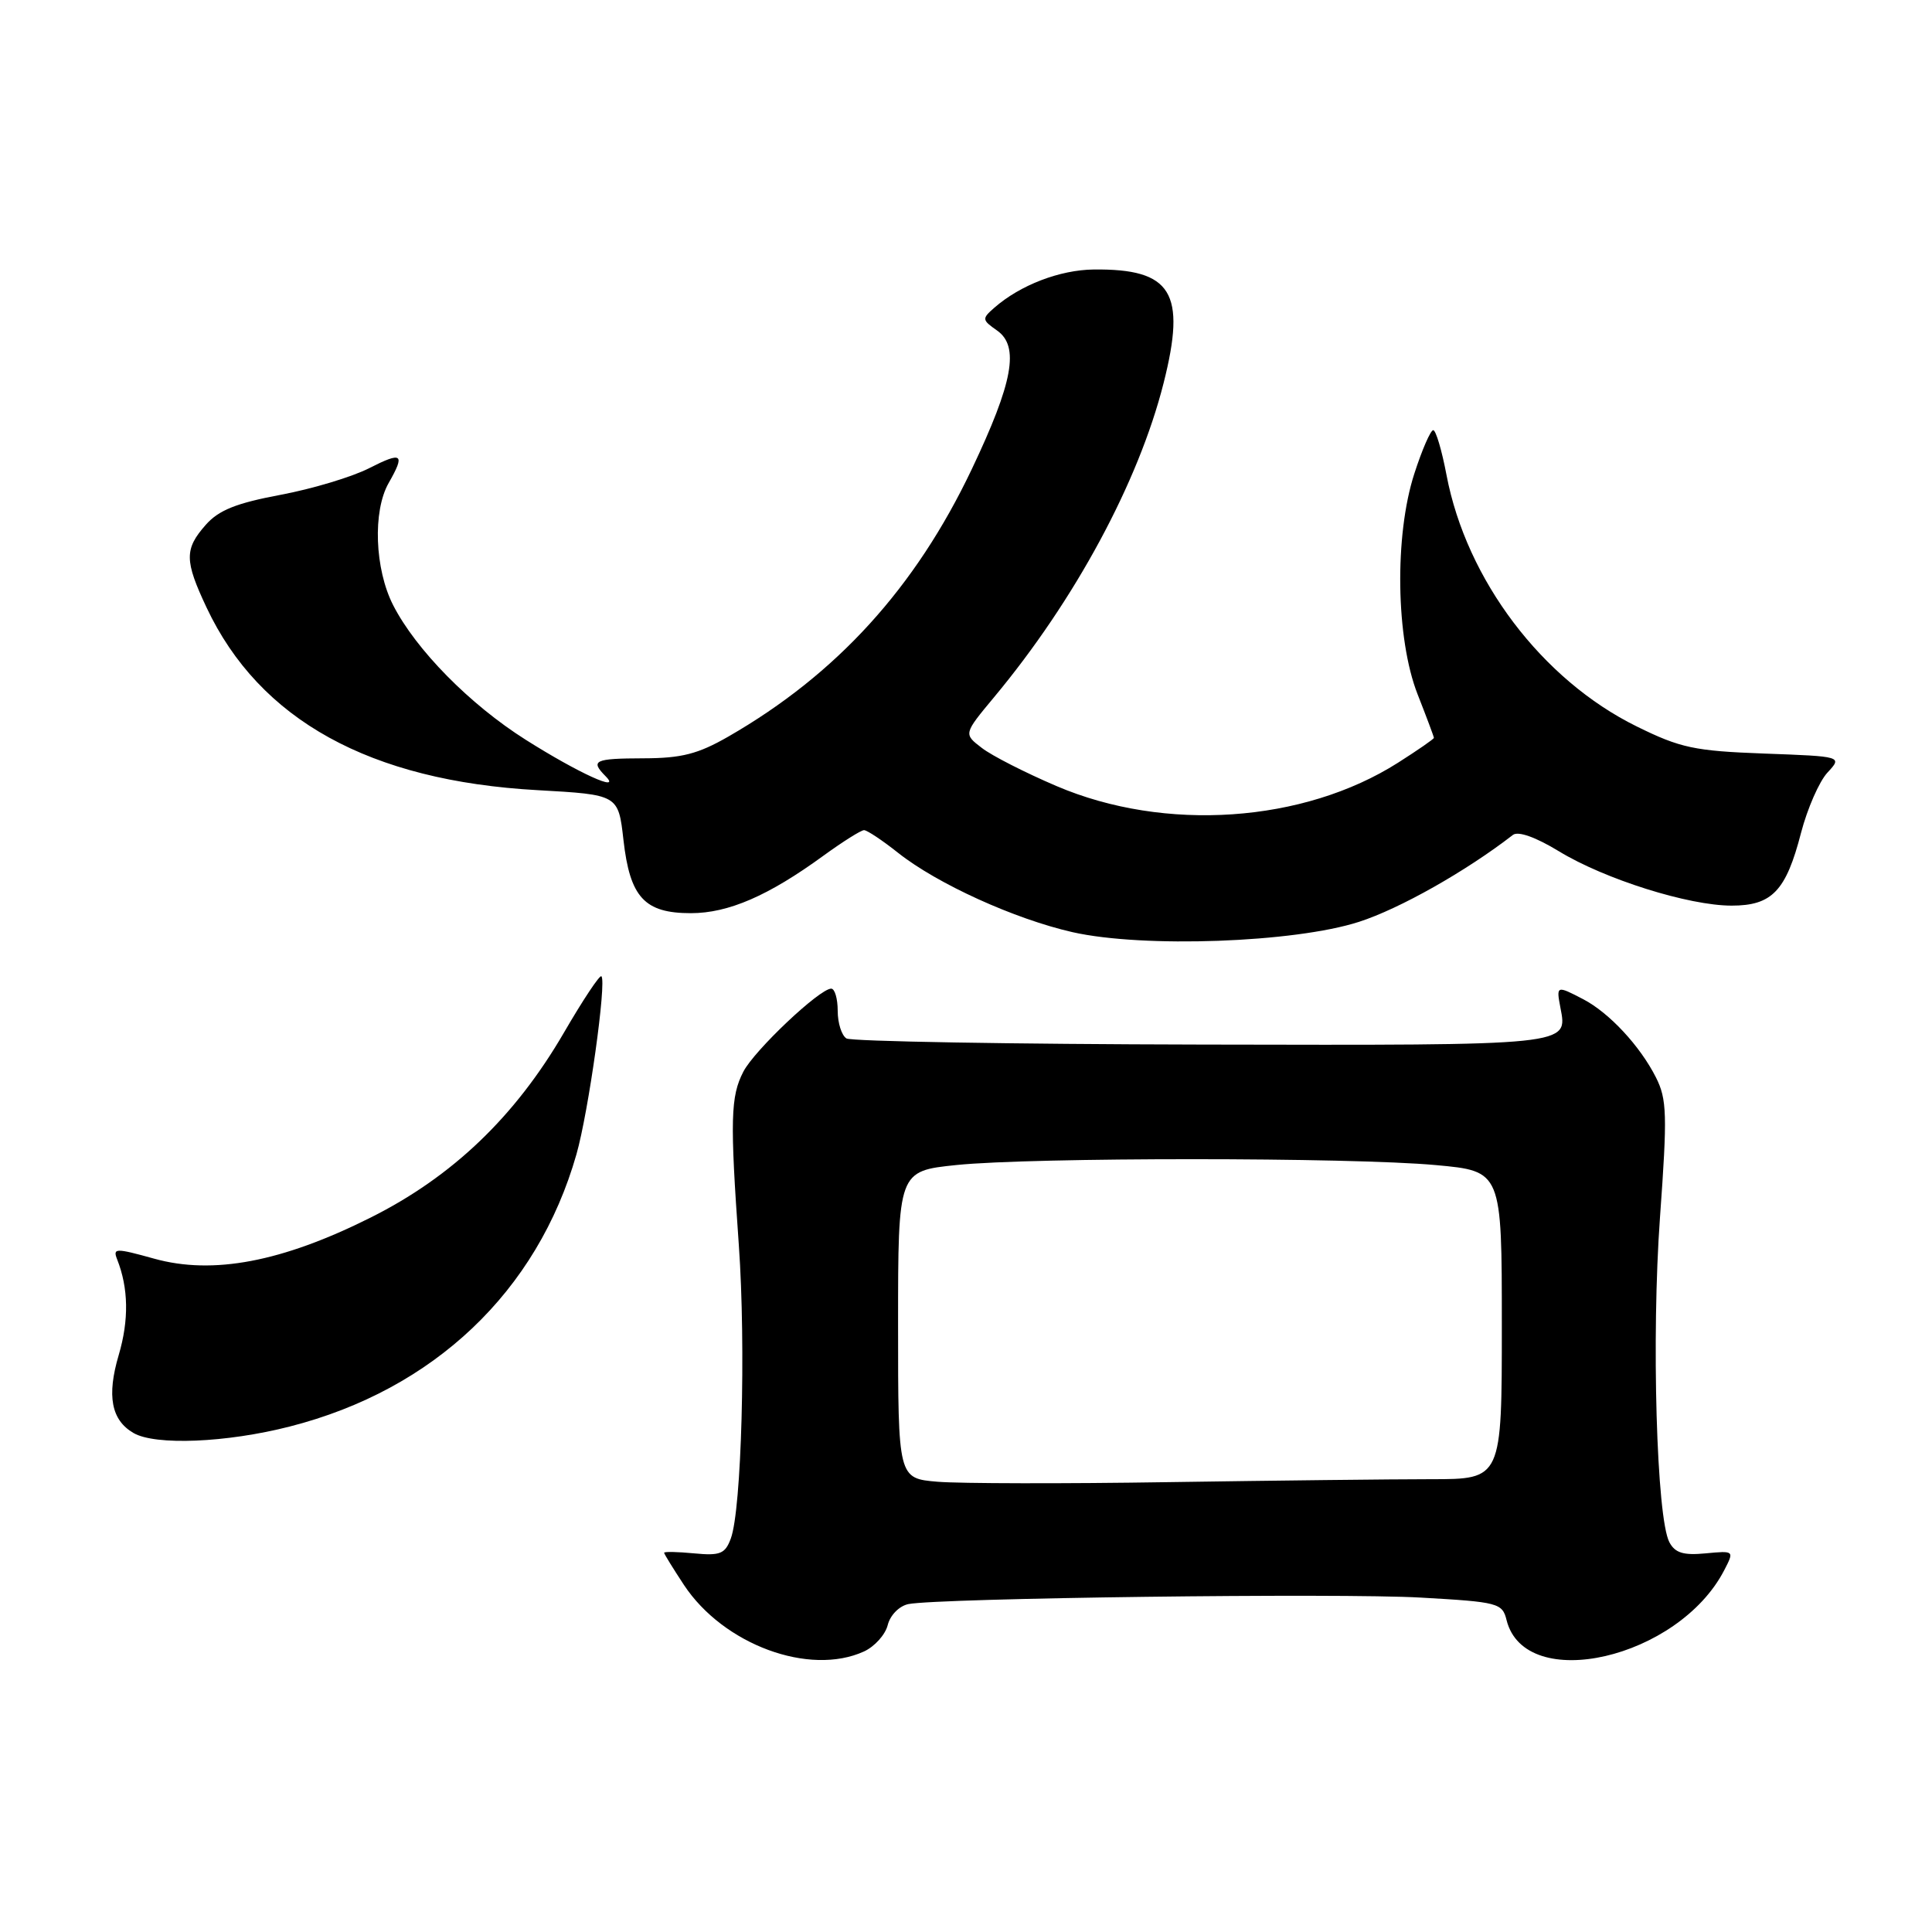 <?xml version="1.0" encoding="UTF-8" standalone="no"?>
<!DOCTYPE svg PUBLIC "-//W3C//DTD SVG 1.1//EN" "http://www.w3.org/Graphics/SVG/1.1/DTD/svg11.dtd" >
<svg xmlns="http://www.w3.org/2000/svg" xmlns:xlink="http://www.w3.org/1999/xlink" version="1.1" viewBox="0 0 256 256">
 <g >
 <path fill="currentColor"
d=" M 114.48 218.83 C 115.89 218.18 117.31 216.61 117.63 215.32 C 117.96 214.01 119.16 212.80 120.36 212.55 C 124.38 211.75 177.48 211.07 188.27 211.69 C 198.54 212.27 199.07 212.41 199.63 214.68 C 202.09 224.46 222.40 219.80 228.47 208.06 C 229.81 205.47 229.81 205.47 225.99 205.83 C 223.06 206.11 221.95 205.77 221.20 204.35 C 219.50 201.12 218.81 177.15 219.96 161.26 C 220.94 147.69 220.88 145.66 219.42 142.76 C 217.31 138.59 213.24 134.21 209.80 132.41 C 206.26 130.56 206.20 130.58 206.76 133.51 C 207.73 138.58 208.42 138.51 159.24 138.41 C 133.98 138.36 112.80 137.99 112.16 137.60 C 111.52 137.20 111.00 135.56 111.00 133.94 C 111.00 132.32 110.61 131.00 110.14 131.00 C 108.60 131.00 99.97 139.16 98.50 142.00 C 96.80 145.28 96.72 148.37 97.90 165.00 C 98.85 178.41 98.26 200.00 96.84 203.85 C 96.09 205.89 95.43 206.16 91.99 205.83 C 89.79 205.62 88.00 205.58 88.00 205.75 C 88.00 205.91 89.19 207.83 90.63 210.02 C 95.86 217.92 107.24 222.13 114.48 218.83 Z  M 38.40 189.02 C 57.48 184.15 71.20 171.12 76.38 152.96 C 77.98 147.36 80.40 130.07 79.69 129.36 C 79.47 129.14 77.24 132.50 74.73 136.82 C 68.25 147.97 59.94 155.92 49.08 161.35 C 37.37 167.21 28.22 168.95 20.43 166.78 C 15.31 165.36 14.93 165.36 15.52 166.87 C 17.03 170.68 17.10 174.91 15.73 179.55 C 14.13 184.96 14.74 188.17 17.69 189.88 C 20.57 191.56 30.02 191.17 38.40 189.02 Z  M 180.07 122.15 C 185.45 120.42 194.25 115.45 200.47 110.63 C 201.16 110.10 203.48 110.92 206.55 112.79 C 212.63 116.50 223.75 120.00 229.45 120.00 C 234.80 120.00 236.66 118.06 238.65 110.34 C 239.49 107.13 241.06 103.54 242.15 102.37 C 244.13 100.23 244.13 100.23 233.76 99.85 C 224.53 99.51 222.66 99.11 216.88 96.26 C 204.34 90.09 194.31 76.84 191.67 62.94 C 191.05 59.67 190.26 57.00 189.91 57.00 C 189.56 57.00 188.43 59.59 187.41 62.75 C 184.75 70.94 184.95 84.64 187.84 92.00 C 189.03 95.03 190.00 97.62 190.00 97.77 C 190.00 97.92 187.86 99.40 185.25 101.06 C 172.72 109.03 154.35 110.29 140.00 104.16 C 135.88 102.40 131.41 100.13 130.09 99.10 C 127.67 97.25 127.67 97.25 131.73 92.37 C 142.43 79.52 150.86 63.90 154.18 50.77 C 157.22 38.76 155.28 35.60 144.93 35.71 C 140.42 35.76 135.17 37.78 131.75 40.78 C 130.09 42.23 130.11 42.39 132.11 43.79 C 135.11 45.89 134.24 50.65 128.77 62.16 C 121.30 77.88 110.86 89.35 96.51 97.60 C 92.49 99.91 90.31 100.47 85.26 100.48 C 78.74 100.50 78.18 100.77 80.25 102.86 C 82.46 105.09 76.65 102.44 69.67 98.03 C 62.27 93.36 55.10 86.08 52.09 80.18 C 49.65 75.40 49.37 67.73 51.50 64.00 C 53.72 60.11 53.31 59.80 48.91 62.04 C 46.66 63.19 41.38 64.78 37.16 65.57 C 31.30 66.67 28.97 67.60 27.25 69.56 C 24.43 72.76 24.44 74.28 27.37 80.50 C 34.39 95.40 49.01 103.47 71.22 104.70 C 81.93 105.30 81.93 105.30 82.61 111.29 C 83.47 118.91 85.40 121.00 91.54 121.00 C 96.51 121.00 101.82 118.70 109.13 113.37 C 111.68 111.52 114.09 110.00 114.49 110.00 C 114.89 110.00 116.92 111.35 119.01 113.01 C 124.20 117.12 134.46 121.78 142.13 123.52 C 151.51 125.63 171.52 124.91 180.07 122.15 Z  M 124.25 196.34 C 119.00 195.90 119.00 195.90 119.00 175.53 C 119.00 155.17 119.00 155.17 126.75 154.37 C 136.78 153.34 178.95 153.34 190.25 154.38 C 199.00 155.18 199.00 155.18 199.00 175.59 C 199.00 196.00 199.00 196.00 189.66 196.00 C 184.53 196.00 168.89 196.18 154.91 196.39 C 140.94 196.61 127.14 196.58 124.25 196.34 Z "/>
</g>
</svg>